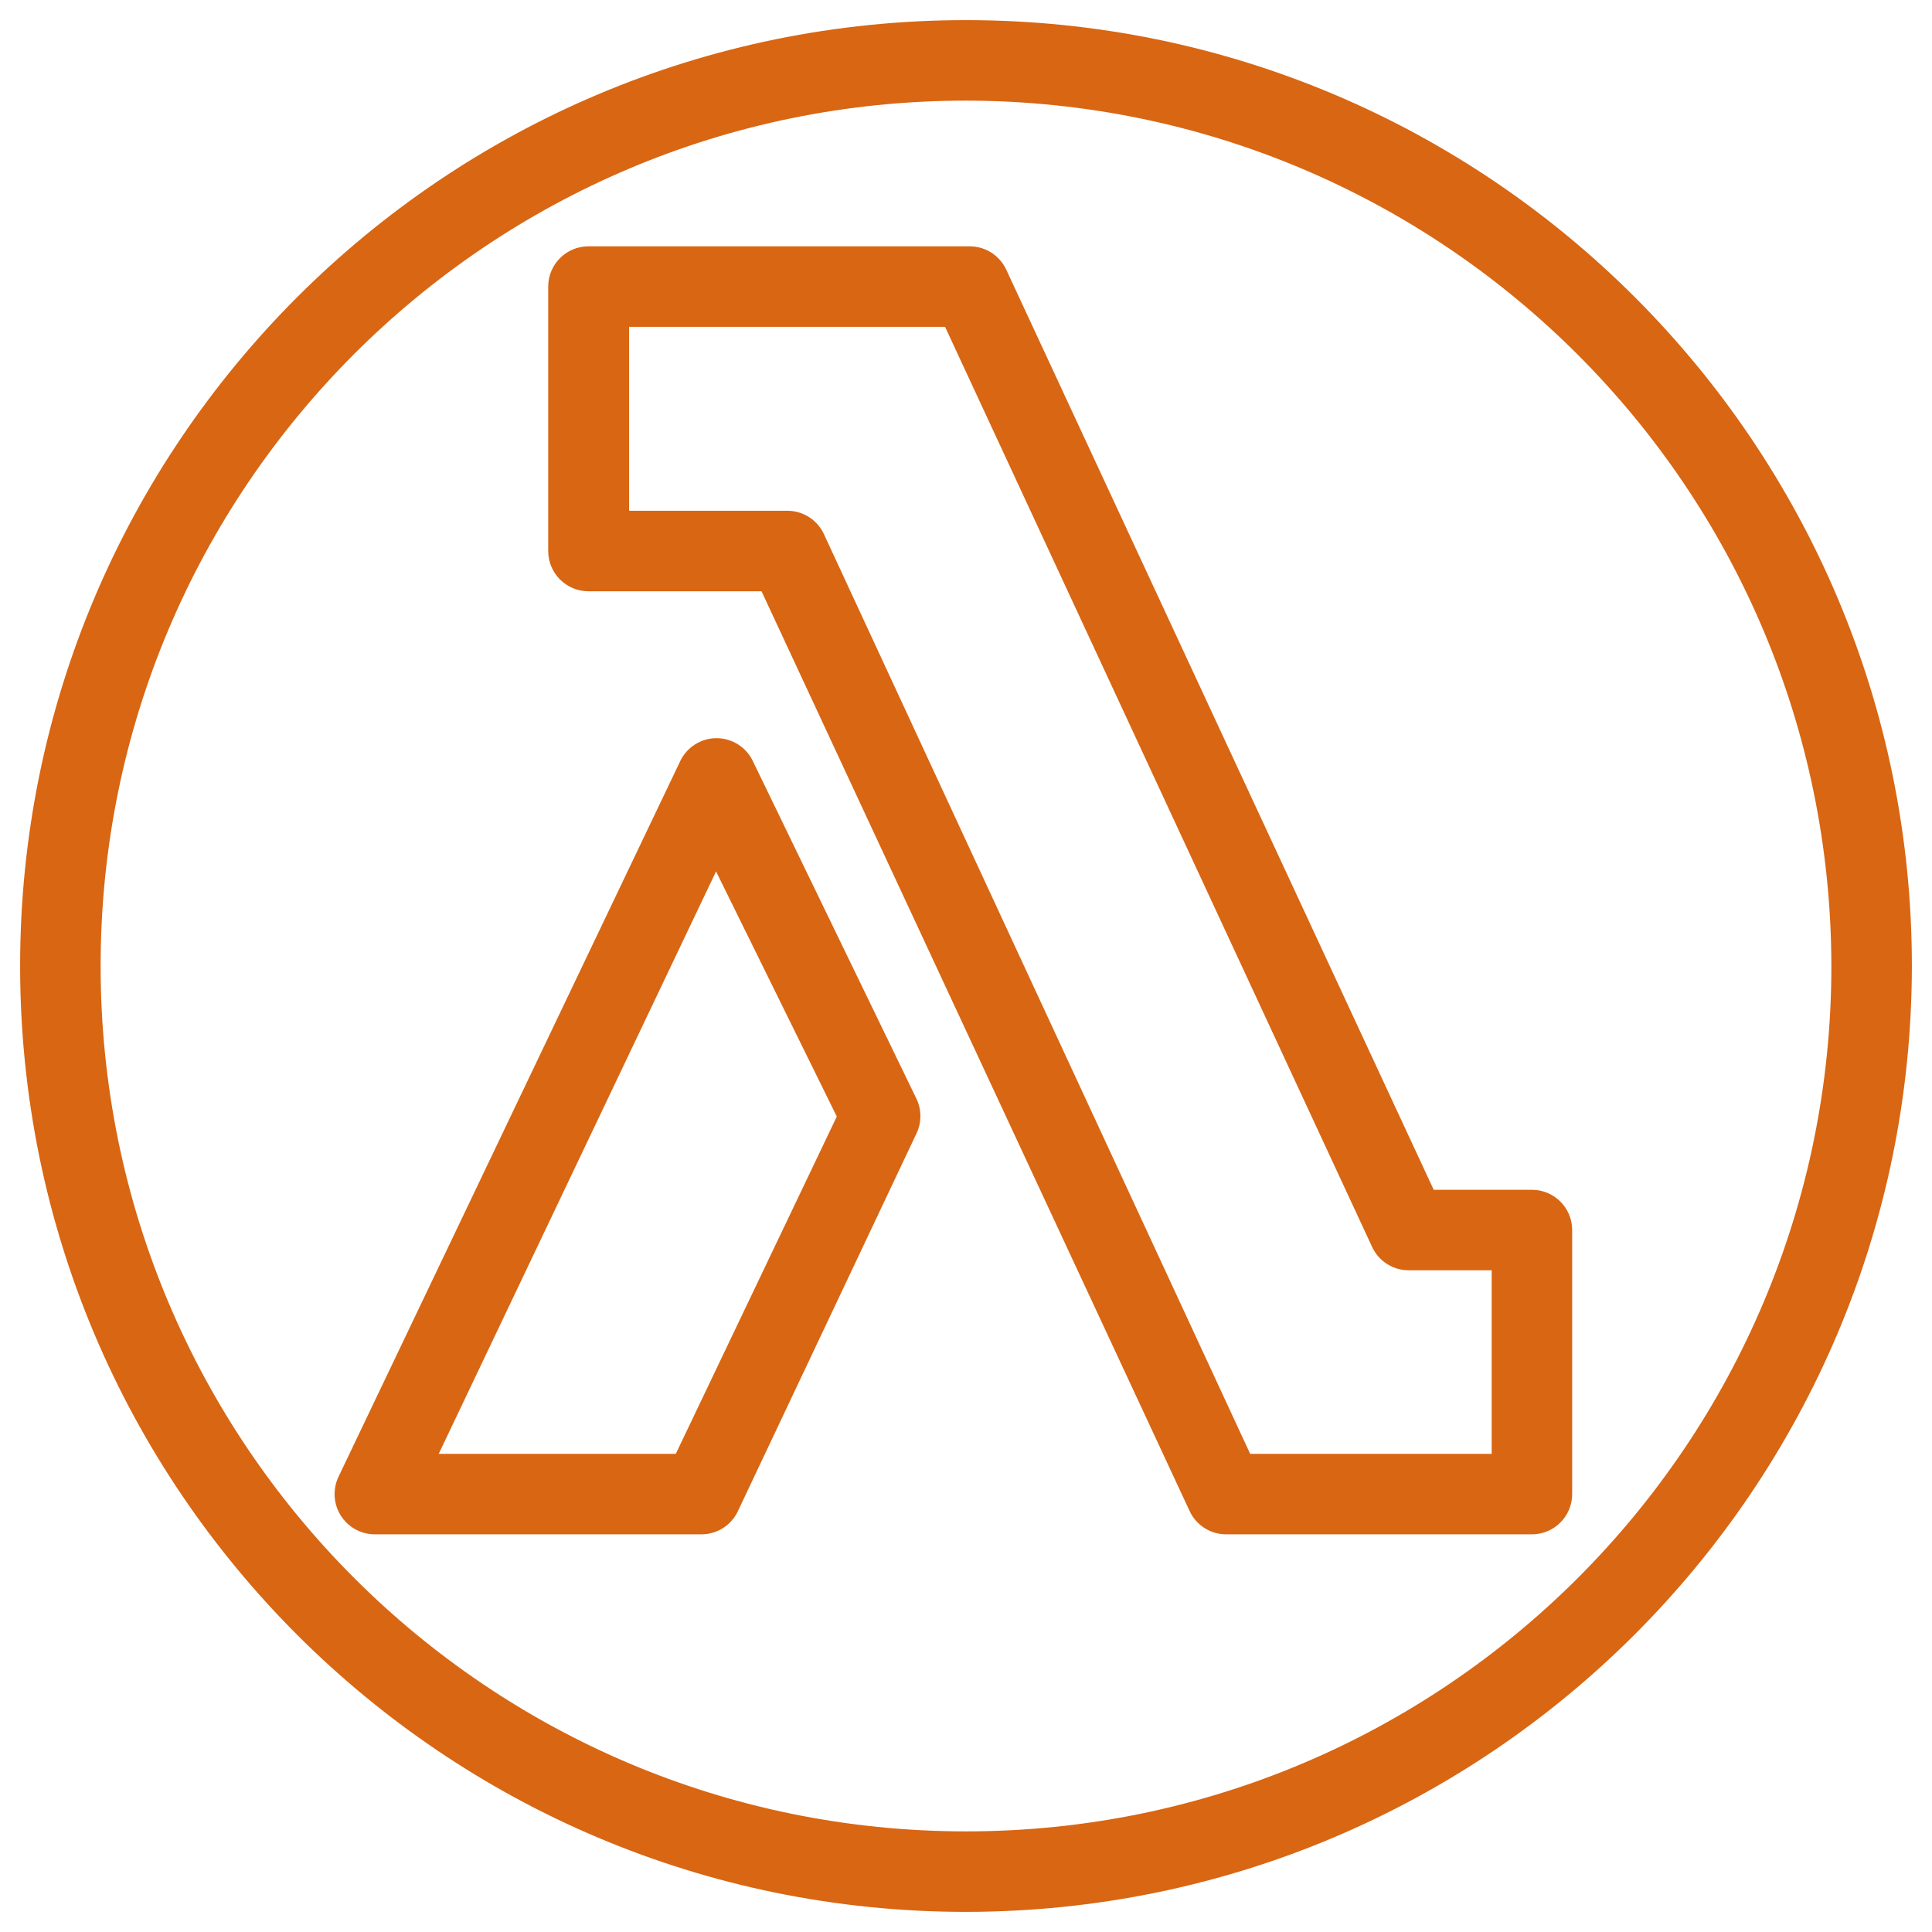 <?xml version="1.0" encoding="UTF-8"?>
<svg width="48px" height="48px" viewBox="0 0 48 48" version="1.1" xmlns="http://www.w3.org/2000/svg" xmlns:xlink="http://www.w3.org/1999/xlink">
    <!-- Generator: Sketch 43.2 (39069) - http://www.bohemiancoding.com/sketch -->
    <title>resources.aws.lambda.function</title>
    <desc>Created with Sketch.</desc>
    <defs></defs>
    <g id="Page-1" stroke="none" stroke-width="1" fill="none" fill-rule="evenodd">
        <g id="resources.aws.lambda.function" fill-rule="nonzero" fill="#D86613">
            <path d="M38.06,38.12 L30.47,38.12 C30.082,38.123 29.727,37.901 29.56,37.55 L18.92,14.69 L14.62,14.69 C14.068,14.69 13.62,14.242 13.62,13.69 L13.62,7.12 C13.62,6.568 14.068,6.12 14.62,6.12 L24.11,6.12 C24.493,6.127 24.839,6.352 25,6.7 L35.62,29.56 L38.06,29.56 C38.612,29.56 39.06,30.008 39.06,30.56 L39.06,37.12 C39.06,37.672 38.612,38.12 38.06,38.12 Z M31.06,36.12 L37.06,36.12 L37.06,31.56 L35,31.56 C34.609,31.561 34.254,31.334 34.09,30.98 L23.48,8.12 L15.63,8.12 L15.63,12.69 L19.56,12.69 C19.951,12.689 20.306,12.916 20.47,13.27 L31.06,36.12 Z" id="Shape"></path>
            <path d="M17.43,38.12 L9.31,38.12 C8.967,38.119 8.649,37.943 8.466,37.653 C8.284,37.363 8.263,36.999 8.41,36.69 L16.9,18.91 C17.065,18.563 17.415,18.341 17.8,18.34 L17.8,18.34 C18.182,18.339 18.532,18.557 18.7,18.9 L22.77,27.3 C22.9,27.572 22.9,27.888 22.77,28.16 L18.33,37.55 C18.165,37.897 17.815,38.119 17.43,38.12 L17.43,38.12 Z M10.9,36.12 L16.79,36.12 L20.79,27.74 L17.79,21.65 L10.9,36.12 Z" id="Shape"></path>
            <path d="M24,47.5 C11.021,47.5 0.5,36.979 0.5,24 C0.5,11.021 11.021,0.5 24,0.5 C36.979,0.5 47.5,11.021 47.5,24 C47.489,36.974 36.974,47.489 24,47.5 L24,47.5 Z M24,2.5 C12.126,2.5 2.5,12.126 2.5,24 C2.5,35.874 12.126,45.5 24,45.5 C35.874,45.5 45.5,35.874 45.5,24 C45.483,12.133 35.867,2.517 24,2.5 L24,2.5 Z" id="Shape"></path>
        </g>
    </g>
</svg>
